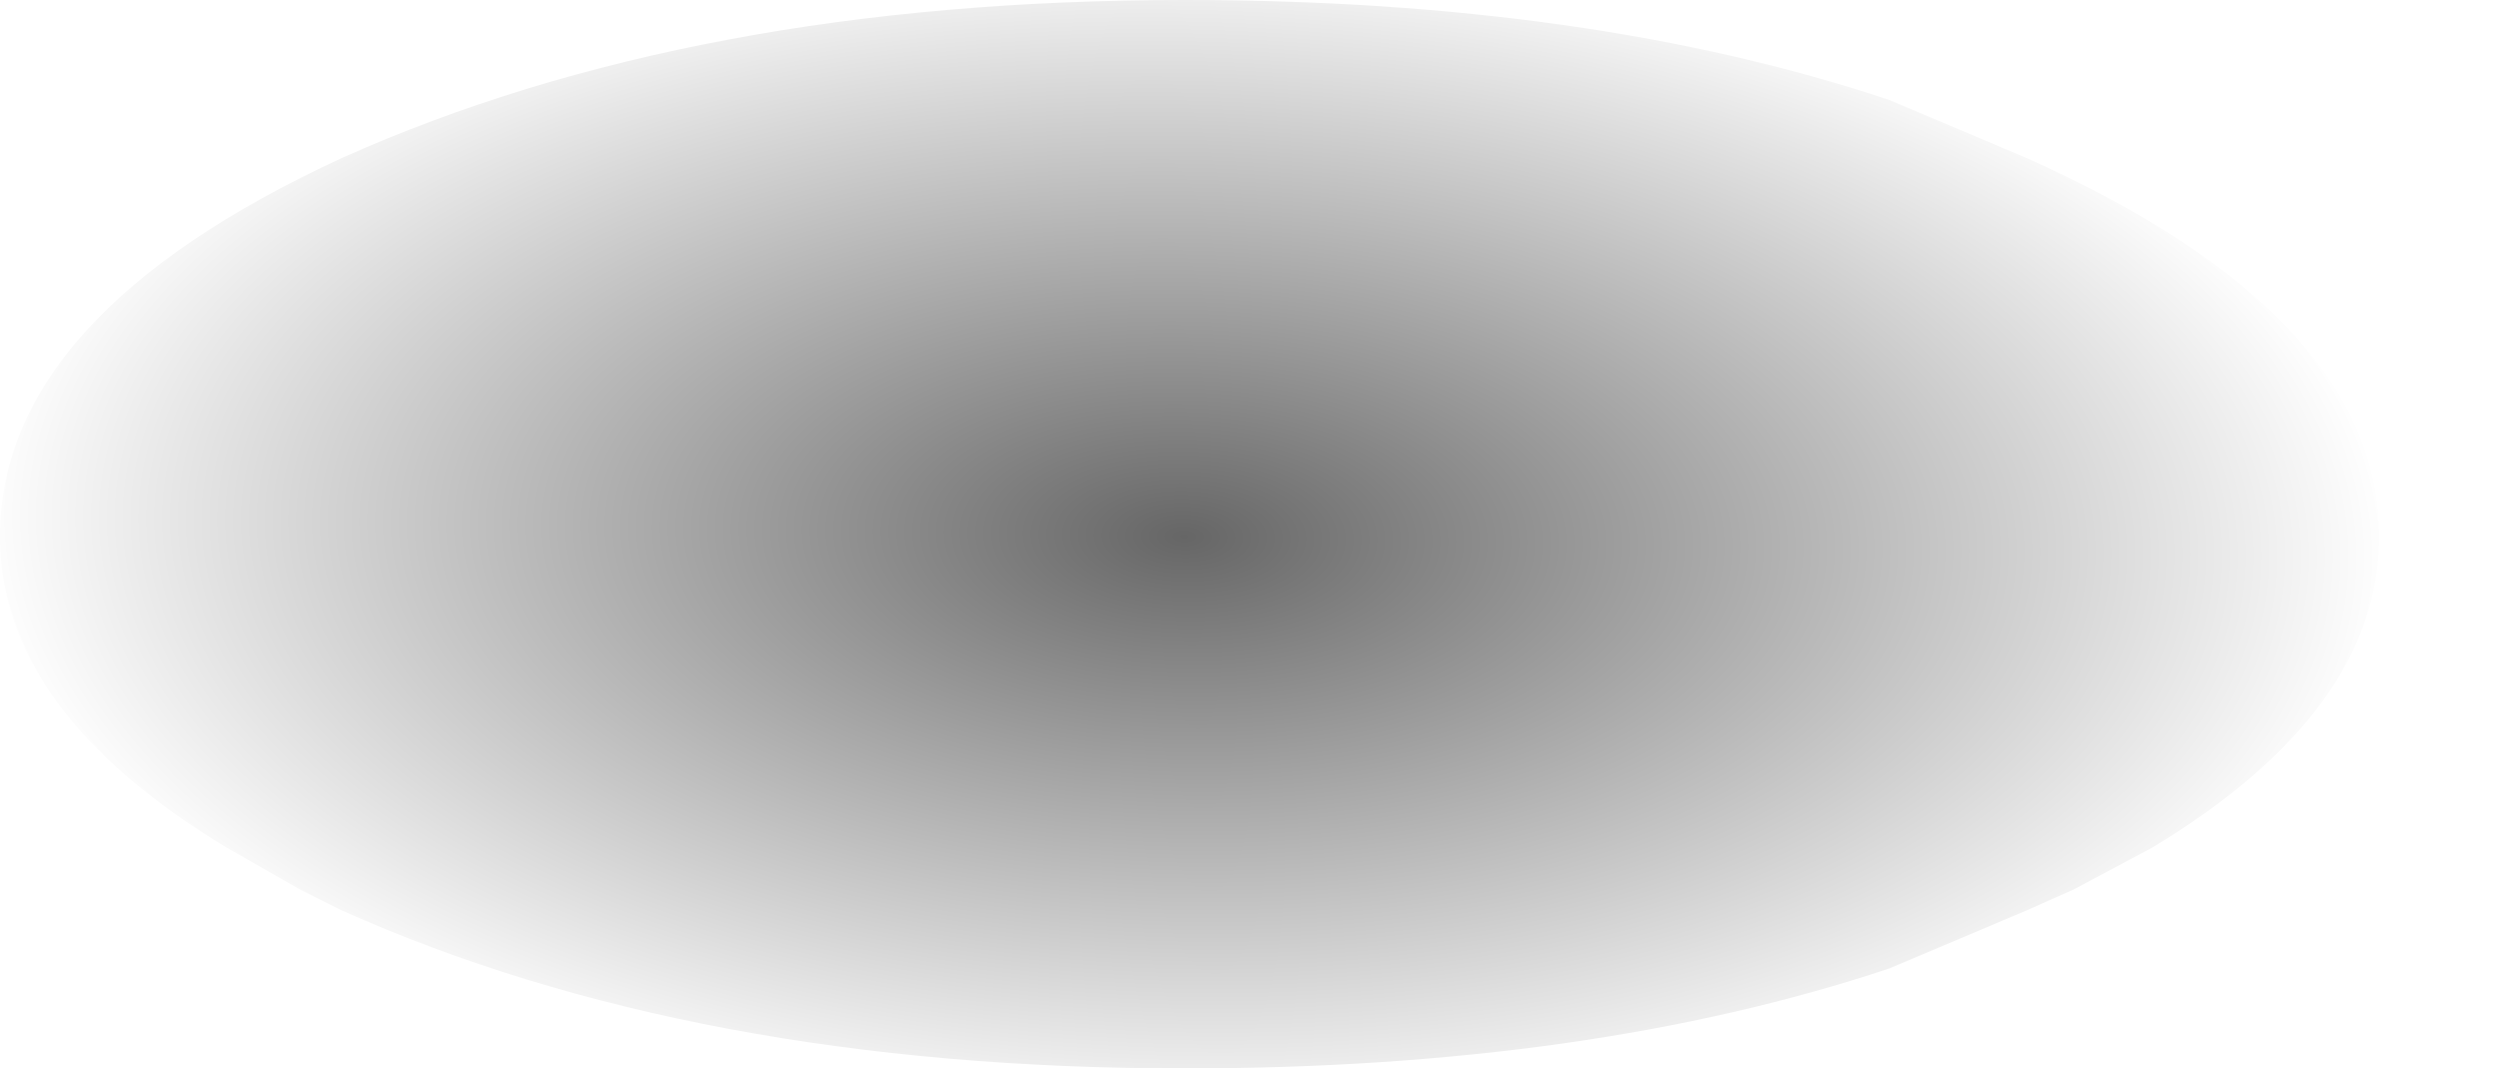 <?xml version="1.0" encoding="UTF-8" standalone="no"?>
<svg xmlns:xlink="http://www.w3.org/1999/xlink" height="10.15px" width="23.75px" xmlns="http://www.w3.org/2000/svg">
  <g transform="matrix(1.0, 0.0, 0.0, 1.0, -3.15, -21.3)">
    <path d="M3.15 26.4 Q3.15 28.05 5.3 29.35 L6.0 29.75 6.4 29.95 Q9.75 31.45 14.4 31.45 18.25 31.45 21.1 30.5 L22.4 29.95 22.85 29.75 23.6 29.35 Q25.75 28.05 25.75 26.4 25.75 24.3 22.4 22.8 L21.1 22.25 Q18.25 21.3 14.4 21.3 9.75 21.3 6.4 22.8 3.15 24.3 3.15 26.4" fill="url(#gradient0)" fill-rule="evenodd" stroke="none">
      <animate attributeName="d" dur="2s" repeatCount="indefinite" values="M3.15 26.4 Q3.15 28.05 5.3 29.35 L6.0 29.75 6.4 29.95 Q9.75 31.45 14.4 31.45 18.25 31.45 21.1 30.5 L22.4 29.95 22.85 29.75 23.6 29.35 Q25.75 28.05 25.75 26.4 25.75 24.3 22.4 22.8 L21.1 22.25 Q18.25 21.3 14.4 21.3 9.75 21.3 6.4 22.8 3.15 24.3 3.15 26.4;M4.3 26.4 Q4.3 28.05 6.5 29.35 L7.2 29.75 7.6 29.95 Q10.9 31.45 15.6 31.45 19.4 31.45 22.25 30.5 L23.6 29.95 24.05 29.75 24.8 29.35 Q26.9 28.05 26.9 26.4 26.9 24.3 23.6 22.8 L22.25 22.25 Q19.4 21.3 15.6 21.3 10.9 21.3 7.6 22.8 4.3 24.3 4.3 26.4"/>
    </path>
    <path d="M3.15 26.4 Q3.15 24.3 6.4 22.8 9.75 21.3 14.4 21.3 18.25 21.3 21.1 22.25 L22.4 22.8 Q25.75 24.3 25.75 26.4 25.75 28.05 23.6 29.35 L22.85 29.75 22.4 29.95 21.1 30.5 Q18.25 31.45 14.4 31.45 9.75 31.45 6.4 29.95 L6.0 29.75 5.3 29.35 Q3.15 28.05 3.15 26.4" fill="none" stroke="#000000" stroke-linecap="round" stroke-linejoin="round" stroke-opacity="0.0" stroke-width="1.0">
      <animate attributeName="stroke" dur="2s" repeatCount="indefinite" values="#000000;#000001"/>
      <animate attributeName="stroke-width" dur="2s" repeatCount="indefinite" values="0.0;0.0"/>
      <animate attributeName="fill-opacity" dur="2s" repeatCount="indefinite" values="0.0;0.0"/>
      <animate attributeName="d" dur="2s" repeatCount="indefinite" values="M3.15 26.4 Q3.15 24.3 6.4 22.8 9.75 21.3 14.4 21.3 18.25 21.3 21.1 22.25 L22.4 22.8 Q25.75 24.3 25.75 26.4 25.75 28.05 23.6 29.35 L22.85 29.75 22.4 29.95 21.1 30.5 Q18.25 31.45 14.4 31.45 9.75 31.45 6.4 29.95 L6.0 29.75 5.3 29.35 Q3.15 28.05 3.15 26.4;M4.3 26.4 Q4.3 24.3 7.6 22.8 10.9 21.3 15.6 21.3 19.4 21.3 22.25 22.25 L23.6 22.8 Q26.9 24.3 26.9 26.4 26.9 28.05 24.8 29.35 L24.05 29.75 23.6 29.95 22.25 30.5 Q19.4 31.45 15.6 31.45 10.9 31.45 7.6 29.95 L7.2 29.75 6.5 29.35 Q4.3 28.05 4.3 26.4"/>
    </path>
  </g>
  <defs>
    <radialGradient cx="0" cy="0" gradientTransform="matrix(3.0E-4, -0.007, 0.014, 4.0E-4, 14.4, 26.4)" gradientUnits="userSpaceOnUse" id="gradient0" r="819.2" spreadMethod="pad">
      <animateTransform additive="replace" attributeName="gradientTransform" dur="2s" from="1" repeatCount="indefinite" to="1" type="scale"/>
      <animateTransform additive="sum" attributeName="gradientTransform" dur="2s" from="14.4 26.4" repeatCount="indefinite" to="15.6 26.4" type="translate"/>
      <animateTransform additive="sum" attributeName="gradientTransform" dur="2s" from="-87.243" repeatCount="indefinite" to="-87.243" type="rotate"/>
      <animateTransform additive="sum" attributeName="gradientTransform" dur="2s" from="0.007 0.014" repeatCount="indefinite" to="0.007 0.014" type="scale"/>
      <animateTransform additive="sum" attributeName="gradientTransform" dur="2s" from="2.516" repeatCount="indefinite" to="2.516" type="skewX"/>
      <stop offset="0.0" stop-color="#000000" stop-opacity="0.6">
        <animate attributeName="offset" dur="2s" repeatCount="indefinite" values="0.0;0.0"/>
        <animate attributeName="stop-color" dur="2s" repeatCount="indefinite" values="#000000;#000001"/>
        <animate attributeName="stop-opacity" dur="2s" repeatCount="indefinite" values="0.6;0.6"/>
      </stop>
      <stop offset="1.0" stop-color="#000000" stop-opacity="0.0">
        <animate attributeName="offset" dur="2s" repeatCount="indefinite" values="1.0;1.0"/>
        <animate attributeName="stop-color" dur="2s" repeatCount="indefinite" values="#000000;#000001"/>
        <animate attributeName="stop-opacity" dur="2s" repeatCount="indefinite" values="0.0;0.0"/>
      </stop>
    </radialGradient>
  </defs>
</svg>
